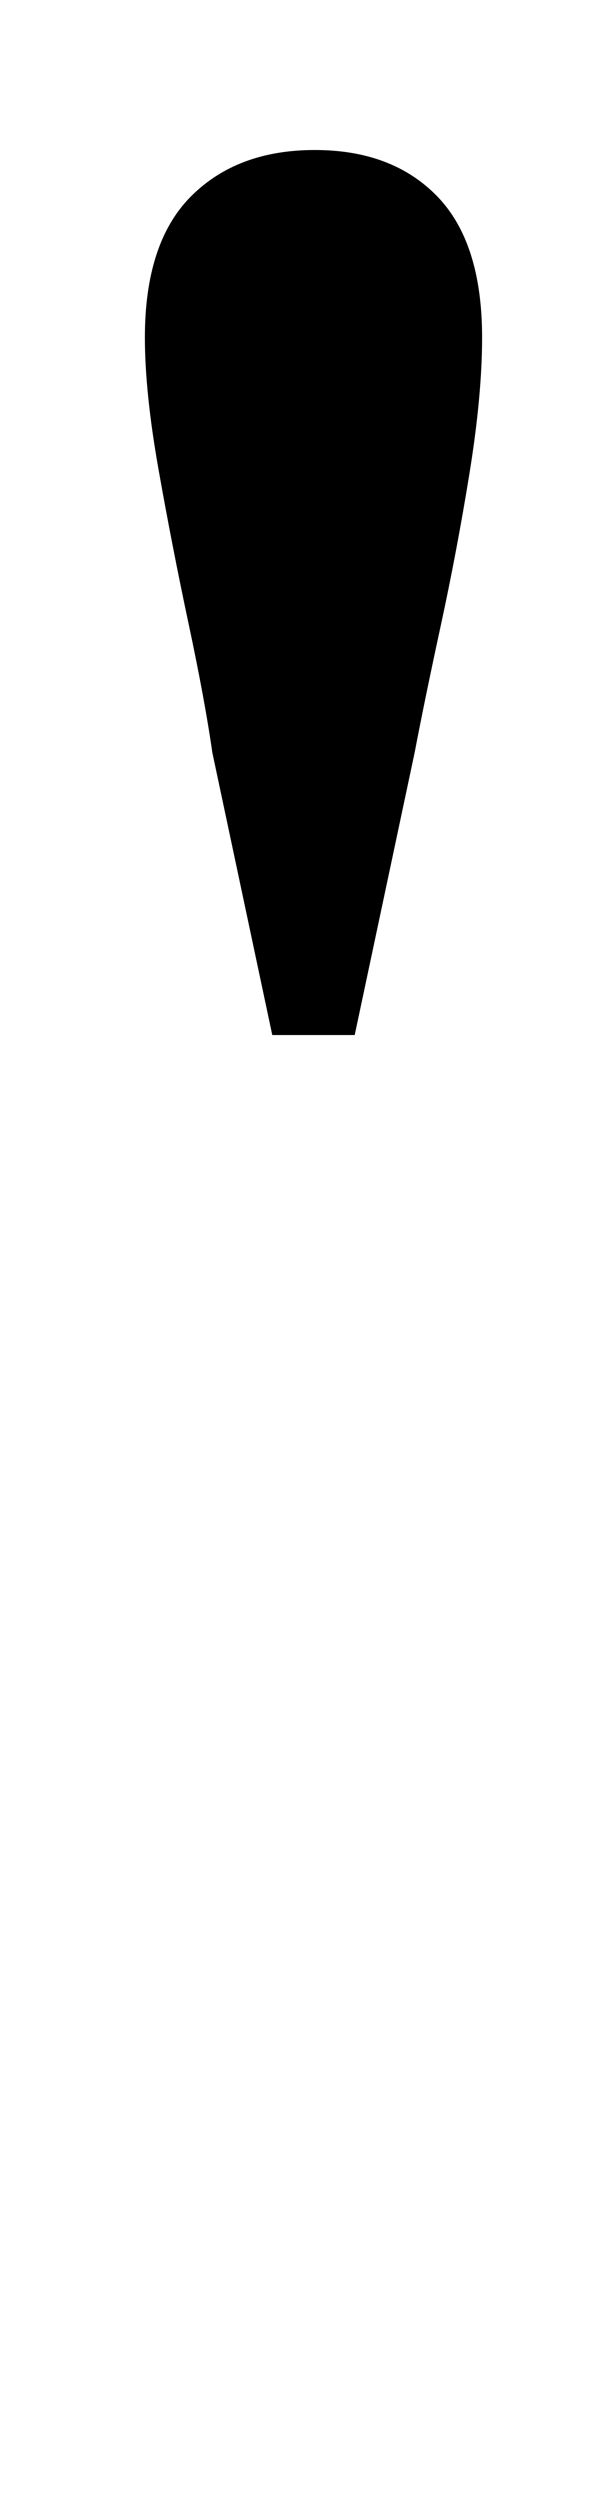 <?xml version="1.0" standalone="no"?>
<!DOCTYPE svg PUBLIC "-//W3C//DTD SVG 1.1//EN" "http://www.w3.org/Graphics/SVG/1.1/DTD/svg11.dtd" >
<svg xmlns="http://www.w3.org/2000/svg" xmlns:xlink="http://www.w3.org/1999/xlink" version="1.1" viewBox="-10 0 241 1000">
   <path fill="currentColor"
d="M116 60q31 0 49 18.5t18 56.5q0 23 -5 54t-11.5 61t-10.5 51l-24 113h-33l-24 -113q-3 -21 -9.5 -51.5t-12 -61.5t-5.5 -53q0 -38 18.5 -56.5t49.5 -18.5z" />
</svg>
